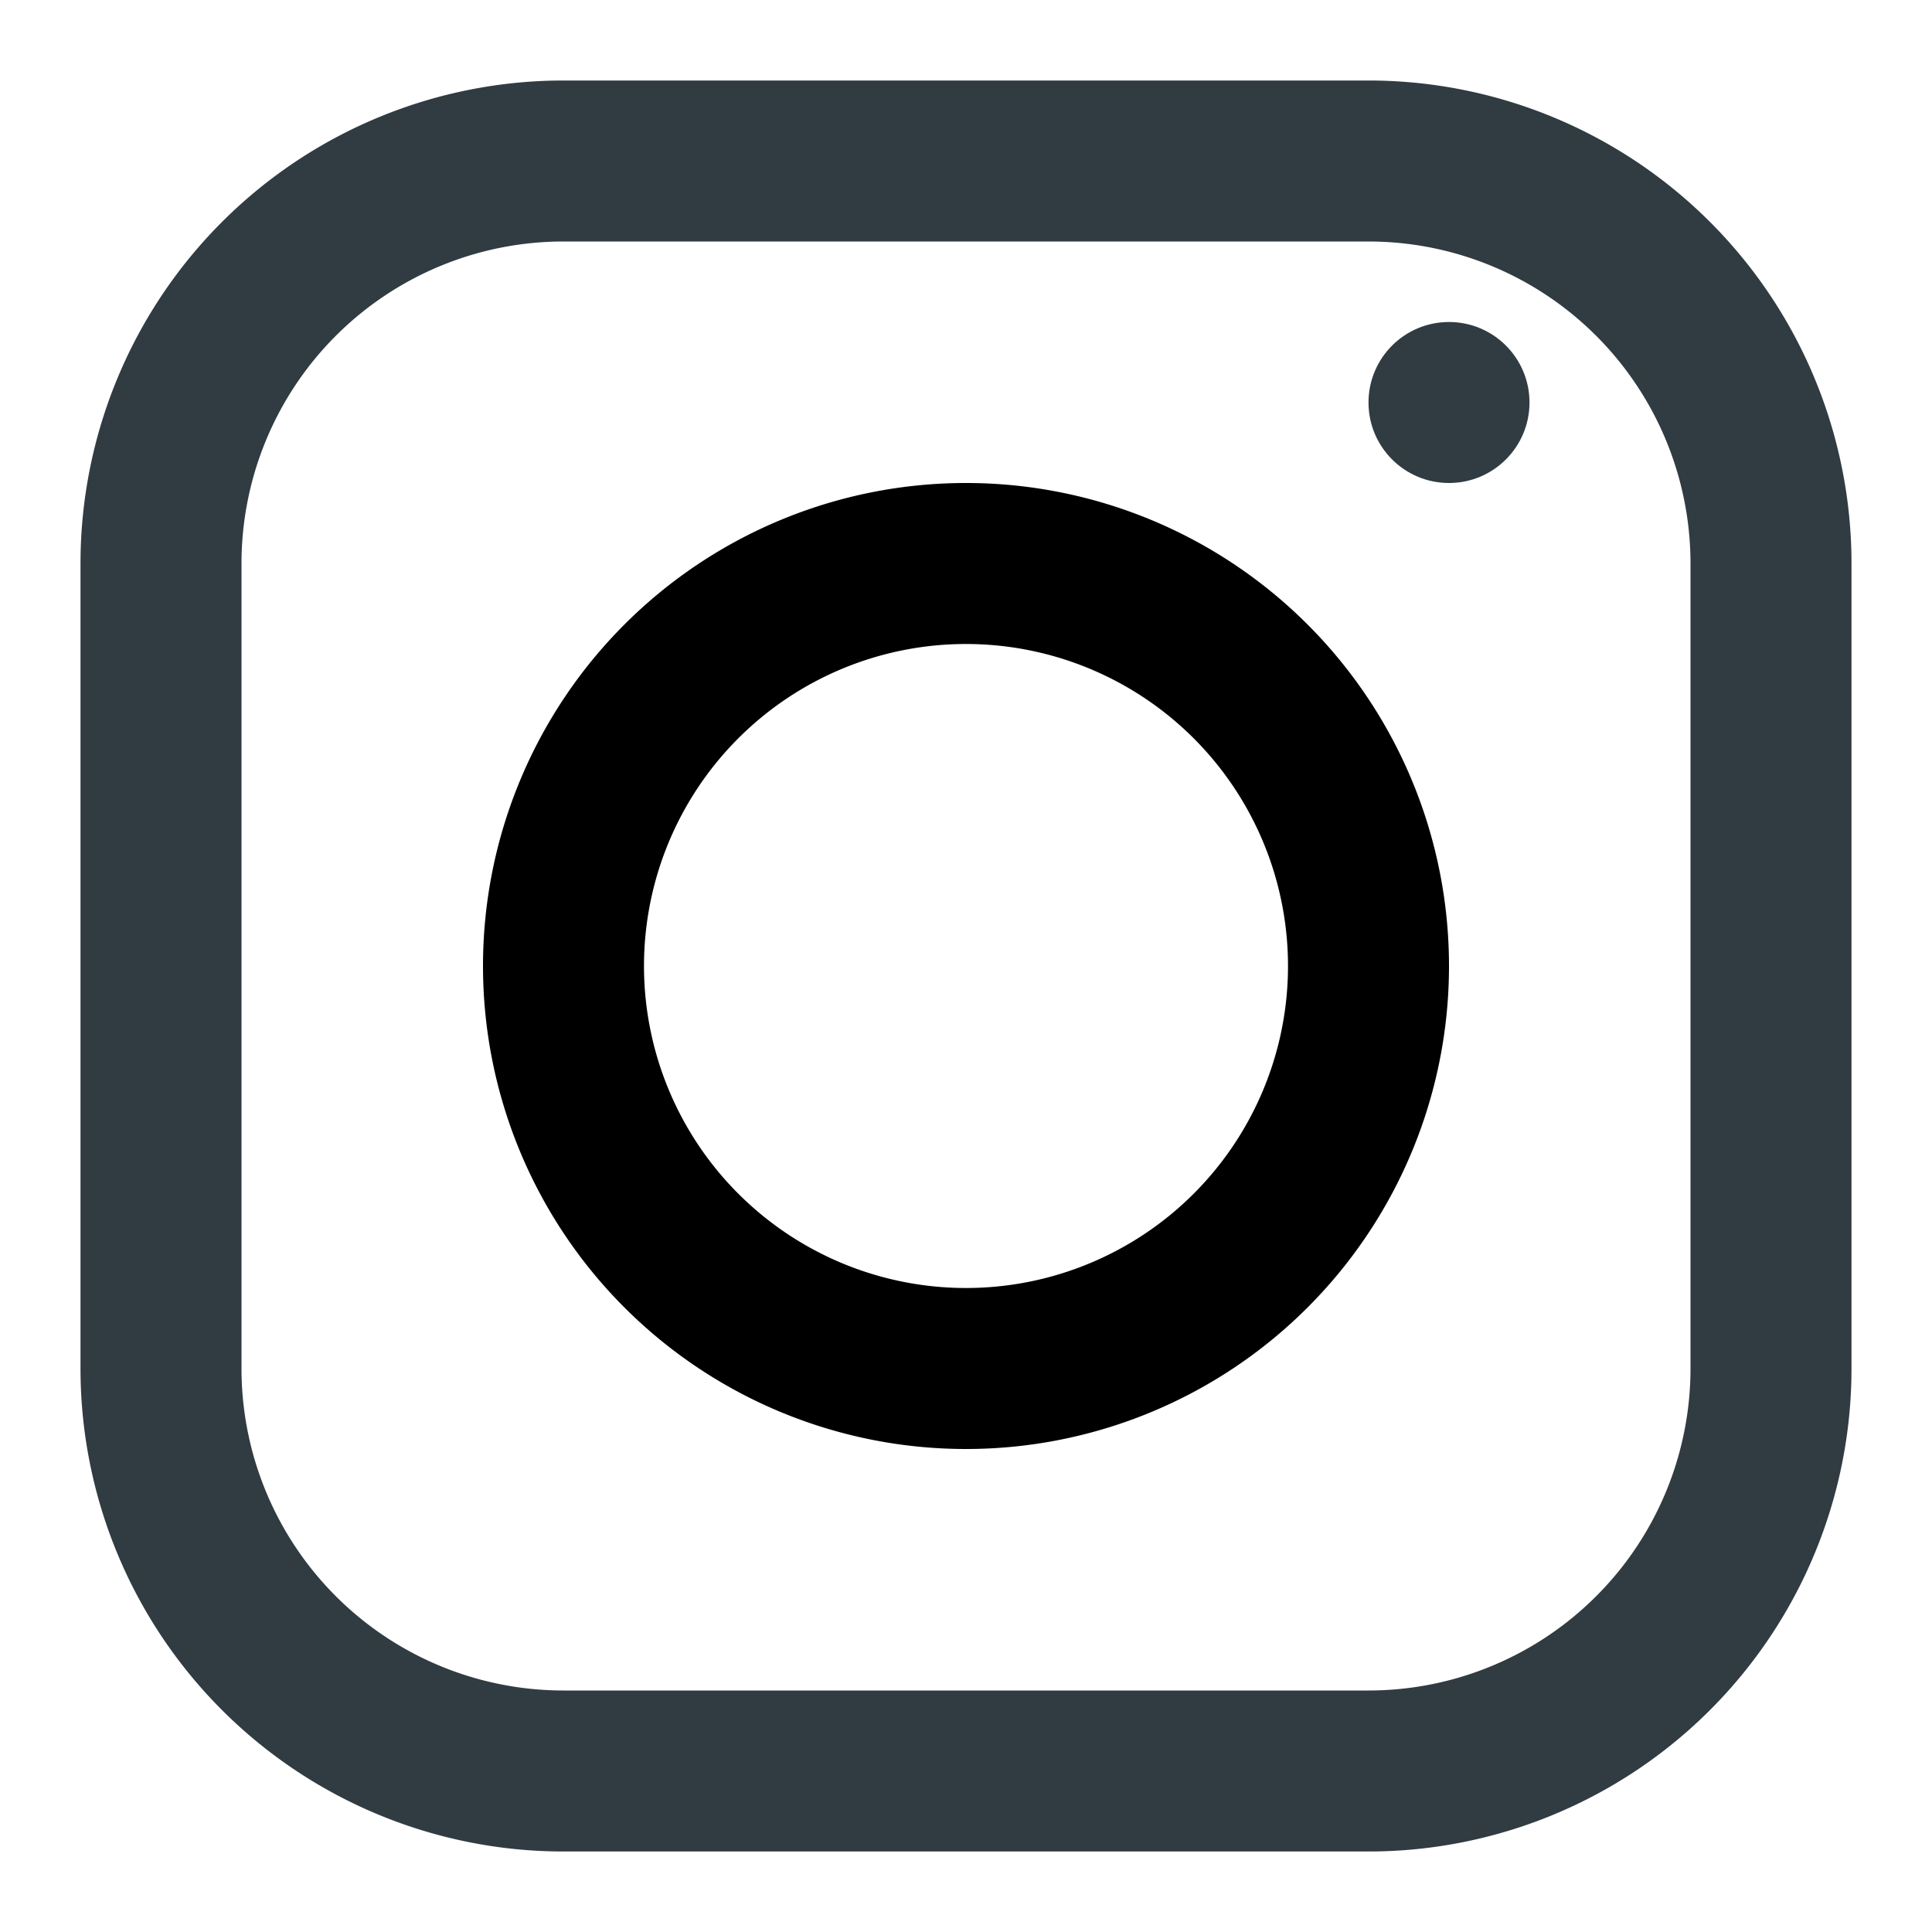 <?xml version="1.0" ?>
<svg viewBox="0 0 24 24" xmlns="http://www.w3.org/2000/svg">
<title/>
<g id="Instagram">
<path d="M17,23H7a6,6,0,0,1-6-6V7A6,6,0,0,1,7,1H17a6,6,0,0,1,6,6V17A6,6,0,0,1,17,23ZM7,3A4,4,0,0,0,3,7V17a4,4,0,0,0,4,4H17a4,4,0,0,0,4-4V7a4,4,0,0,0-4-4Z" style="fill:#303c42"/>
<g data-name="&lt;Group&gt;" id="_Group_">
<path d="M12,18a6,6,0,1,1,6-6A6,6,0,0,1,12,18ZM12,8a4,4,0,1,0,4,4A4,4,0,0,0,12,8Z" style="fill:#000"/></g>
<g data-name="&lt;Group&gt;" id="_Group_2"><circle cx="18" cy="5" r="1" style="fill:#303c42"/></g></g></svg>
